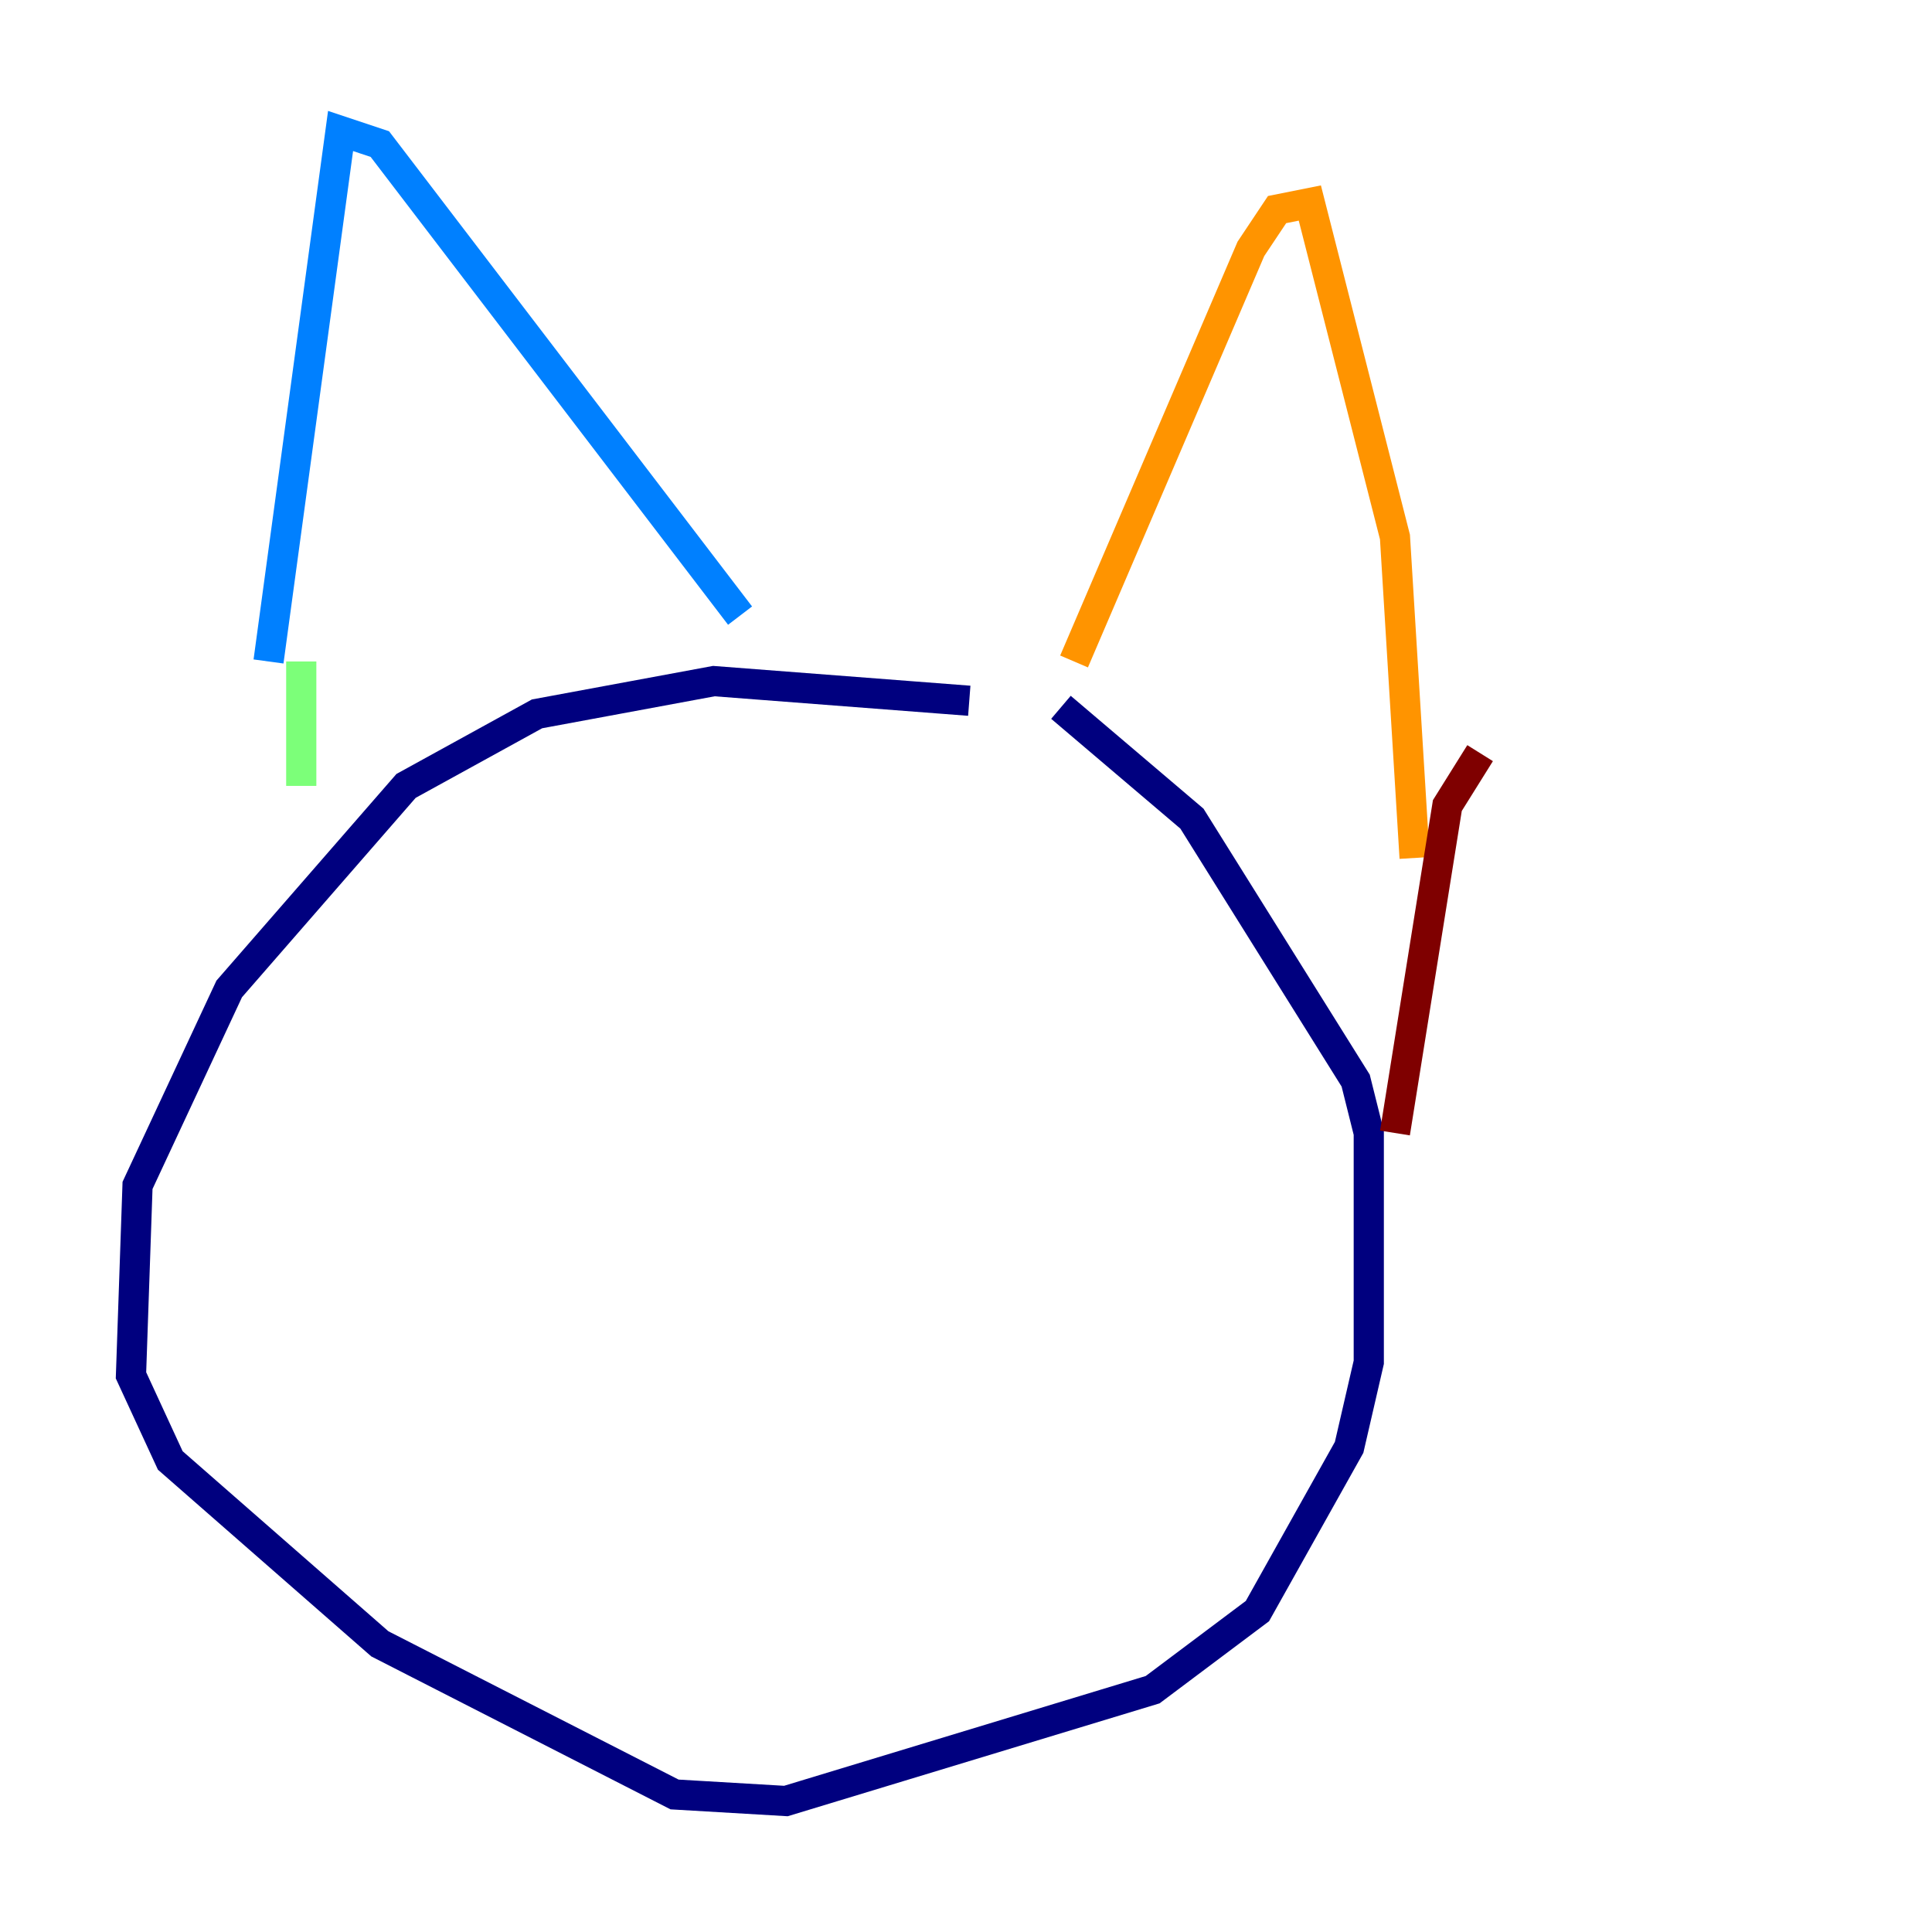 <?xml version="1.0" encoding="utf-8" ?>
<svg baseProfile="tiny" height="128" version="1.2" viewBox="0,0,128,128" width="128" xmlns="http://www.w3.org/2000/svg" xmlns:ev="http://www.w3.org/2001/xml-events" xmlns:xlink="http://www.w3.org/1999/xlink"><defs /><polyline fill="none" points="64.217,46.427 47.295,45.125 35.58,47.295 26.902,52.068 15.186,65.519 9.112,78.536 8.678,91.119 11.281,96.759 25.166,108.909 44.691,118.888 52.068,119.322 76.366,111.946 83.308,106.739 89.383,95.891 90.685,90.251 90.685,75.064 89.817,71.593 78.969,54.237 70.291,46.861" stroke="#00007f" stroke-width="2" /><polyline fill="none" points="17.79,43.824 22.563,8.678 25.166,9.546 49.031,40.786" stroke="#0080ff" stroke-width="2" /><polyline fill="none" points="19.959,43.824 19.959,52.068" stroke="#7cff79" stroke-width="2" /><polyline fill="none" points="71.159,43.824 82.875,16.488 84.61,13.885 86.78,13.451 92.42,35.58 93.722,56.841" stroke="#ff9400" stroke-width="2" /><polyline fill="none" points="98.061,49.898 95.891,53.37 92.42,75.064" stroke="#7f0000" stroke-width="2" /></svg>